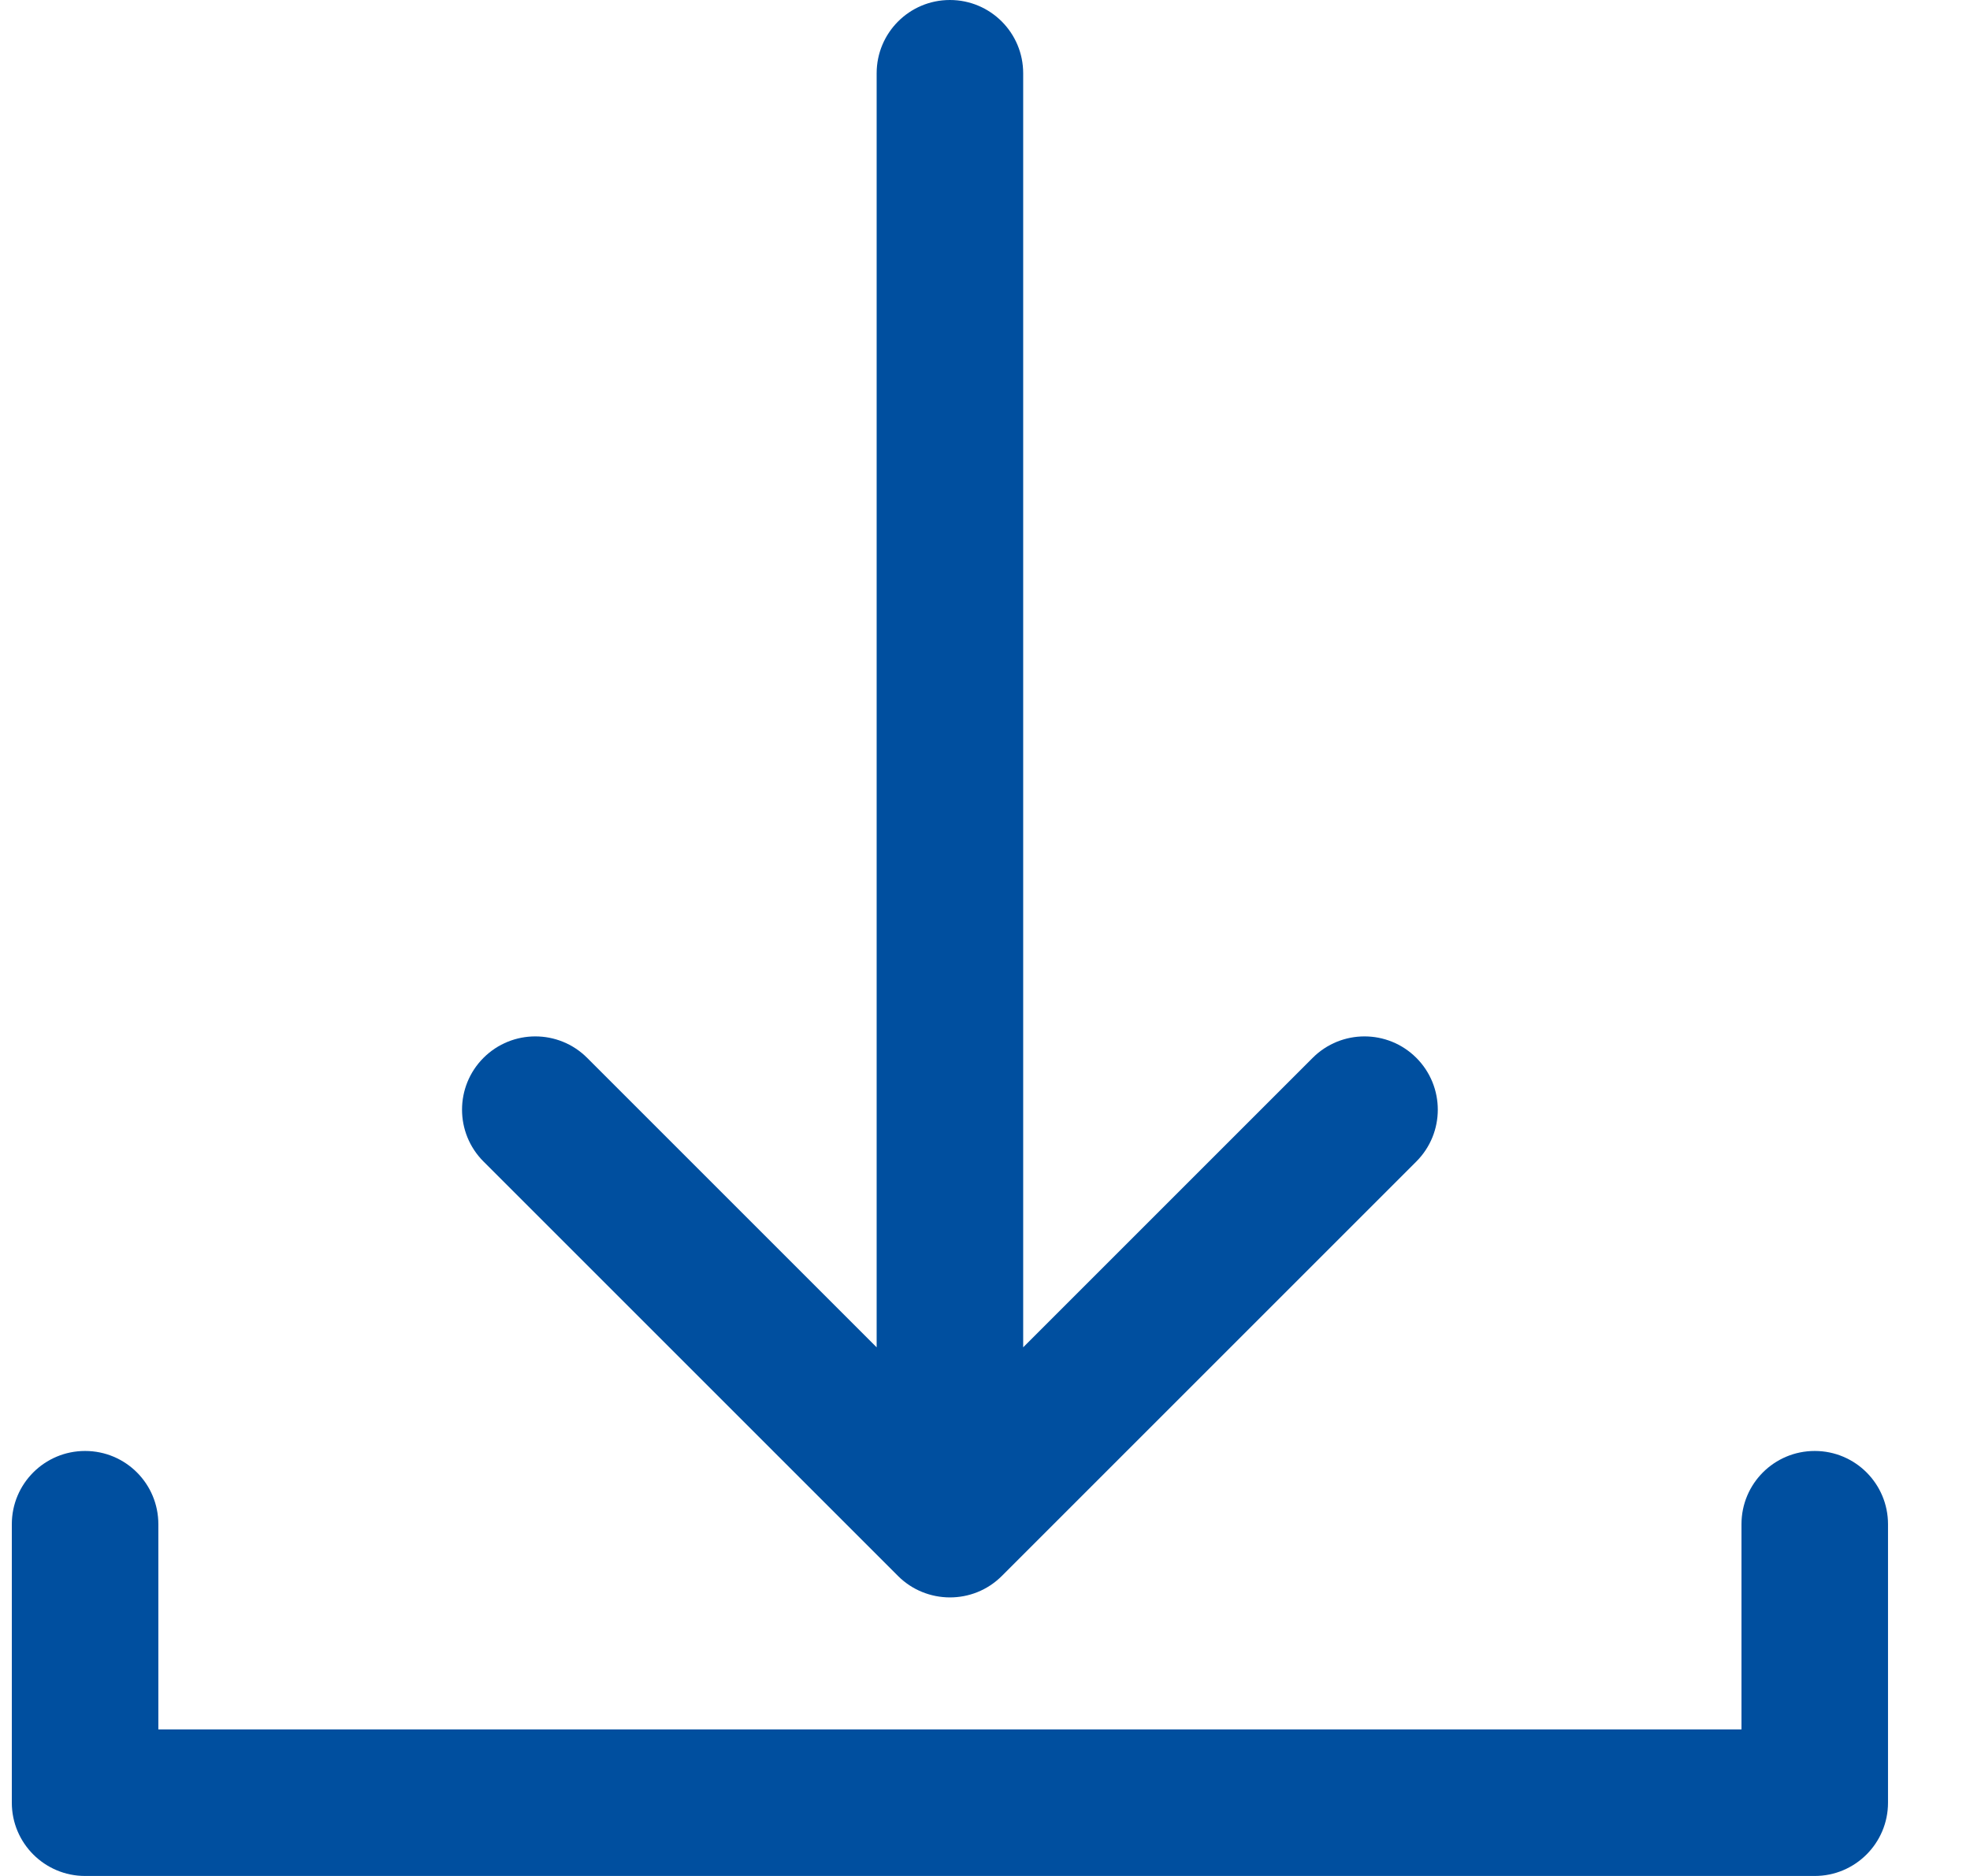<?xml version="1.0" encoding="UTF-8"?>
<svg width="21px" height="20px" viewBox="0 0 21 20" version="1.1" xmlns="http://www.w3.org/2000/svg" xmlns:xlink="http://www.w3.org/1999/xlink">
    <!-- Generator: sketchtool 61.2 (101010) - https://sketch.com -->
    <title>592455E3-4724-46AA-BDF2-32E81961DCB8</title>
    <desc>Created with sketchtool.</desc>
    <g id="Asset-Artboard-Page" stroke="none" stroke-width="1" fill="none" fill-rule="evenodd">
        <g id="ui/Medium/bag-purchase-ui/Medium/download" transform="translate(0.126, 0)" fill="#004F9F">
            <path d="M20,16.25 L20,19.219 C20,19.65 19.65,20 19.219,20 L0.781,20 C0.35,20 0,19.65 0,19.219 L0,16.25 C0,15.818 0.35,15.469 0.781,15.469 C1.213,15.469 1.562,15.818 1.562,16.25 L1.562,18.438 L18.438,18.438 L18.438,16.25 C18.438,15.818 18.787,15.469 19.219,15.469 C19.65,15.469 20,15.818 20,16.25 Z M9.447,16.802 C9.748,17.103 10.245,17.11 10.553,16.802 L14.972,12.383 C15.277,12.078 15.277,11.583 14.972,11.278 C14.667,10.973 14.172,10.973 13.867,11.278 L10.781,14.364 L10.781,0.781 C10.781,0.35 10.432,0 10,0 C9.568,0 9.219,0.35 9.219,0.781 L9.219,14.364 L6.133,11.278 C5.828,10.973 5.333,10.973 5.028,11.278 C4.723,11.583 4.723,12.078 5.028,12.383 L9.447,16.802 Z" id="Shape"></path>
        </g>
    </g>
</svg>